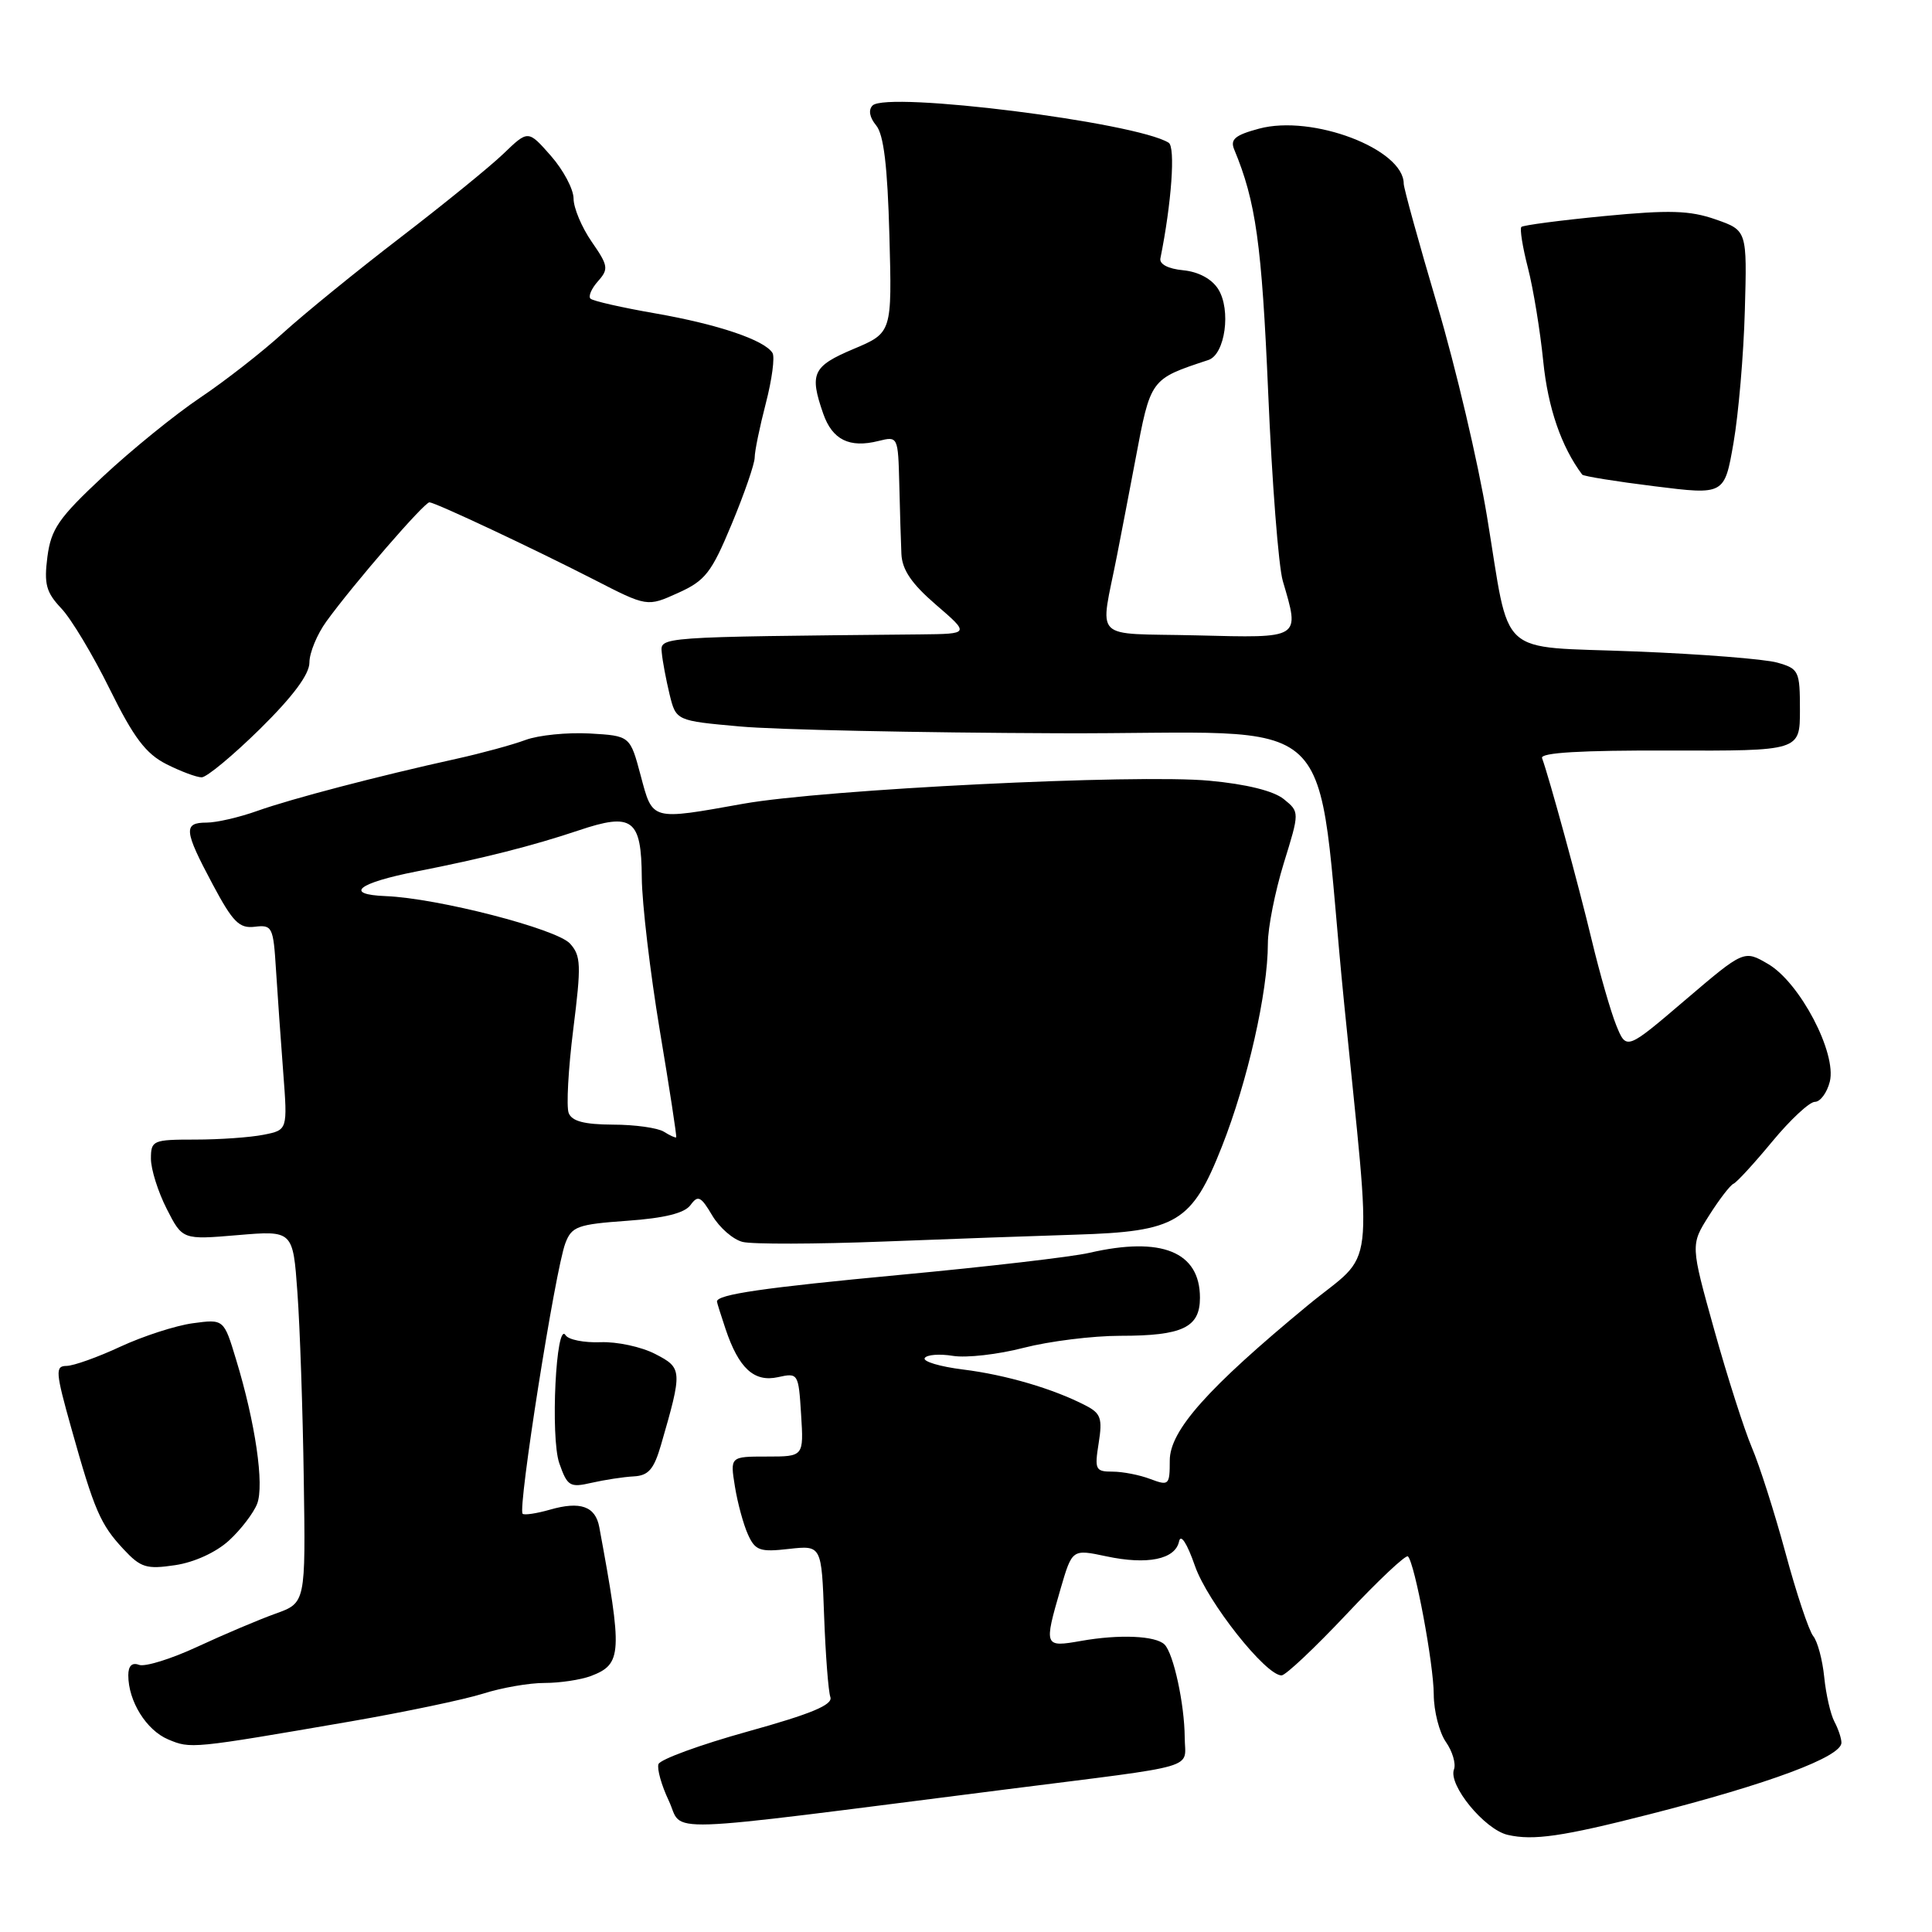 <?xml version="1.0" encoding="UTF-8" standalone="no"?>
<!DOCTYPE svg PUBLIC "-//W3C//DTD SVG 1.1//EN" "http://www.w3.org/Graphics/SVG/1.1/DTD/svg11.dtd" >
<svg xmlns="http://www.w3.org/2000/svg" xmlns:xlink="http://www.w3.org/1999/xlink" version="1.1" viewBox="0 0 256 256">
 <g >
 <path fill="currentColor"
d=" M 218.50 240.42 C 234.43 236.36 244.00 232.79 244.00 230.92 C 244.00 230.34 243.58 229.09 243.07 228.13 C 242.56 227.17 241.95 224.52 241.72 222.23 C 241.49 219.95 240.84 217.50 240.26 216.79 C 239.69 216.08 238.03 211.12 236.59 205.78 C 235.14 200.43 233.13 194.13 232.12 191.78 C 231.12 189.42 228.88 182.43 227.15 176.23 C 224.00 164.95 224.00 164.95 226.45 161.08 C 227.80 158.94 229.26 157.04 229.70 156.85 C 230.14 156.66 232.45 154.14 234.84 151.25 C 237.23 148.36 239.77 146.00 240.48 146.00 C 241.20 146.00 242.09 144.79 242.46 143.32 C 243.40 139.55 238.50 130.20 234.29 127.74 C 231.09 125.87 231.09 125.87 223.30 132.51 C 215.51 139.16 215.51 139.16 214.17 135.88 C 213.44 134.08 211.97 128.98 210.91 124.55 C 209.15 117.20 205.27 103.01 204.33 100.45 C 204.06 99.73 209.52 99.41 221.22 99.45 C 238.50 99.50 238.50 99.50 238.50 94.08 C 238.50 88.91 238.36 88.61 235.50 87.80 C 233.85 87.33 225.37 86.66 216.67 86.32 C 198.07 85.57 200.19 87.51 197.03 68.40 C 195.86 61.30 192.90 48.72 190.45 40.44 C 188.00 32.16 186.00 24.92 186.00 24.34 C 186.00 19.75 173.89 15.14 166.82 17.05 C 163.65 17.90 162.98 18.47 163.54 19.81 C 166.41 26.71 167.19 32.32 168.04 52.00 C 168.54 63.83 169.41 75.07 169.98 76.99 C 172.24 84.70 172.50 84.54 158.54 84.19 C 144.43 83.85 145.75 85.20 148.03 73.50 C 148.57 70.75 149.65 65.12 150.43 61.00 C 152.48 50.12 152.38 50.26 160.12 47.70 C 162.34 46.96 163.15 41.06 161.42 38.31 C 160.56 36.95 158.81 36.01 156.77 35.81 C 154.78 35.62 153.60 35.00 153.76 34.23 C 155.24 26.90 155.77 19.47 154.85 18.91 C 150.48 16.20 117.53 12.07 115.62 13.98 C 115.04 14.56 115.22 15.56 116.09 16.61 C 117.10 17.82 117.60 22.01 117.85 31.20 C 118.20 44.09 118.20 44.09 113.10 46.24 C 107.68 48.53 107.23 49.49 109.08 54.81 C 110.29 58.28 112.56 59.40 116.41 58.43 C 118.98 57.79 119.00 57.83 119.16 64.14 C 119.24 67.64 119.37 71.80 119.44 73.39 C 119.53 75.50 120.79 77.35 124.03 80.14 C 128.50 83.99 128.50 83.99 122.00 84.06 C 86.96 84.40 87.49 84.37 87.69 86.50 C 87.79 87.60 88.26 90.08 88.72 92.00 C 89.58 95.50 89.58 95.50 98.04 96.26 C 102.69 96.69 121.66 97.09 140.18 97.16 C 178.94 97.32 174.08 92.72 178.11 133.00 C 181.82 170.20 182.39 165.46 173.31 172.95 C 160.01 183.93 155.00 189.56 155.00 193.52 C 155.00 196.79 154.88 196.90 152.43 195.98 C 151.02 195.44 148.77 195.00 147.42 195.00 C 145.15 195.00 145.02 194.73 145.58 191.22 C 146.10 187.95 145.87 187.27 143.84 186.23 C 139.57 184.02 133.32 182.18 127.63 181.47 C 124.55 181.09 122.25 180.40 122.53 179.95 C 122.81 179.50 124.49 179.37 126.27 179.66 C 128.05 179.95 132.27 179.47 135.65 178.59 C 139.03 177.72 144.79 177.00 148.46 177.00 C 156.70 177.00 159.00 175.90 159.00 171.96 C 159.00 165.86 153.91 163.80 144.33 166.01 C 142.04 166.54 130.79 167.85 119.33 168.92 C 101.14 170.63 95.00 171.52 95.00 172.46 C 95.00 172.59 95.51 174.23 96.14 176.10 C 97.89 181.31 99.92 183.18 103.09 182.48 C 105.76 181.89 105.81 181.97 106.15 187.44 C 106.50 193.00 106.50 193.00 101.62 193.00 C 96.74 193.00 96.74 193.00 97.38 196.97 C 97.73 199.15 98.51 202.01 99.11 203.33 C 100.07 205.46 100.69 205.68 104.53 205.24 C 108.86 204.76 108.86 204.76 109.20 214.13 C 109.39 219.28 109.76 224.12 110.03 224.88 C 110.37 225.90 107.49 227.10 99.06 229.44 C 92.77 231.19 87.46 233.13 87.25 233.76 C 87.04 234.39 87.65 236.56 88.61 238.59 C 90.68 242.96 85.98 243.11 133.50 237.08 C 159.46 233.79 157.00 234.51 156.98 230.20 C 156.95 225.80 155.50 219.10 154.31 217.91 C 153.14 216.74 148.32 216.53 143.25 217.43 C 138.35 218.29 138.31 218.19 140.53 210.53 C 142.07 205.26 142.07 205.26 146.59 206.22 C 152.03 207.38 155.72 206.63 156.23 204.25 C 156.45 203.19 157.29 204.48 158.34 207.50 C 160.00 212.26 167.70 222.00 169.81 222.00 C 170.35 222.00 174.23 218.34 178.44 213.87 C 182.64 209.40 186.30 205.96 186.56 206.23 C 187.47 207.13 189.97 220.49 189.98 224.53 C 189.99 226.74 190.72 229.58 191.59 230.82 C 192.46 232.07 192.94 233.70 192.66 234.45 C 191.87 236.51 196.71 242.42 199.78 243.13 C 203.16 243.91 207.03 243.35 218.50 240.42 Z  M 46.50 228.09 C 53.65 226.85 61.52 225.20 64.00 224.42 C 66.47 223.63 70.16 222.99 72.18 223.00 C 74.21 223.00 76.96 222.58 78.30 222.08 C 82.44 220.50 82.51 219.11 79.41 202.36 C 78.90 199.59 76.90 198.88 72.87 200.04 C 71.09 200.55 69.46 200.79 69.25 200.58 C 68.58 199.91 73.57 168.26 74.91 164.74 C 75.75 162.51 76.53 162.23 83.10 161.76 C 88.05 161.41 90.71 160.75 91.49 159.68 C 92.48 158.32 92.87 158.51 94.37 161.05 C 95.33 162.67 97.14 164.25 98.40 164.56 C 99.66 164.88 108.07 164.86 117.10 164.51 C 126.12 164.16 137.55 163.75 142.50 163.60 C 155.95 163.19 157.93 162.00 161.91 151.92 C 165.31 143.31 168.00 131.44 168.00 125.02 C 168.00 122.92 168.95 118.15 170.10 114.40 C 172.21 107.59 172.21 107.59 170.10 105.88 C 168.76 104.80 165.15 103.90 160.26 103.45 C 150.60 102.54 109.22 104.59 98.50 106.50 C 86.19 108.70 86.50 108.79 84.89 102.75 C 83.49 97.50 83.49 97.50 78.13 97.19 C 75.18 97.03 71.35 97.41 69.63 98.05 C 67.91 98.69 63.80 99.81 60.50 100.54 C 50.07 102.84 38.65 105.83 34.12 107.44 C 31.72 108.30 28.68 109.00 27.37 109.00 C 24.27 109.00 24.37 110.04 28.17 117.16 C 30.85 122.19 31.70 123.05 33.76 122.80 C 36.07 122.52 36.22 122.81 36.57 128.50 C 36.78 131.80 37.21 137.93 37.53 142.11 C 38.11 149.73 38.11 149.73 34.93 150.36 C 33.18 150.71 29.11 151.00 25.87 151.00 C 20.25 151.00 20.00 151.11 20.00 153.54 C 20.00 154.94 20.94 157.92 22.09 160.18 C 24.18 164.28 24.18 164.28 31.50 163.66 C 38.82 163.04 38.82 163.04 39.41 171.27 C 39.74 175.80 40.12 186.90 40.25 195.94 C 40.50 212.39 40.50 212.39 36.50 213.82 C 34.30 214.61 29.65 216.58 26.16 218.20 C 22.68 219.82 19.19 220.90 18.41 220.60 C 17.50 220.25 17.00 220.74 17.00 221.98 C 17.00 225.42 19.39 229.26 22.28 230.48 C 25.28 231.74 25.32 231.74 46.50 228.09 Z  M 30.35 204.12 C 31.92 202.68 33.59 200.49 34.07 199.27 C 35.04 196.78 33.84 188.53 31.28 180.14 C 29.66 174.78 29.66 174.78 25.53 175.34 C 23.26 175.65 18.95 177.05 15.95 178.44 C 12.95 179.84 9.74 180.98 8.82 180.99 C 7.29 181.00 7.35 181.77 9.45 189.25 C 12.50 200.14 13.30 201.99 16.36 205.27 C 18.65 207.73 19.41 207.96 23.22 207.39 C 25.77 207.01 28.65 205.68 30.35 204.12 Z  M 83.96 195.63 C 85.92 195.53 86.64 194.70 87.58 191.48 C 90.45 181.57 90.43 181.27 86.82 179.41 C 84.99 178.46 81.73 177.76 79.56 177.85 C 77.39 177.93 75.32 177.52 74.95 176.93 C 73.68 174.87 72.91 190.44 74.11 193.89 C 75.18 196.94 75.51 197.14 78.38 196.48 C 80.10 196.09 82.61 195.70 83.96 195.63 Z  M 34.47 96.57 C 38.82 92.28 41.00 89.35 41.00 87.79 C 41.00 86.50 42.01 84.05 43.25 82.34 C 46.82 77.41 56.27 66.49 56.91 66.56 C 57.82 66.64 70.67 72.69 78.63 76.76 C 85.75 80.42 85.75 80.42 89.84 78.57 C 93.46 76.94 94.27 75.90 96.96 69.43 C 98.63 65.42 100.00 61.45 100.00 60.62 C 100.00 59.78 100.67 56.54 101.48 53.42 C 102.29 50.30 102.69 47.30 102.36 46.77 C 101.30 45.06 95.16 42.98 86.86 41.53 C 82.42 40.76 78.54 39.88 78.24 39.57 C 77.93 39.26 78.38 38.22 79.24 37.26 C 80.67 35.65 80.60 35.20 78.40 32.03 C 77.08 30.12 76.00 27.55 76.00 26.31 C 76.00 25.08 74.65 22.53 72.99 20.64 C 69.98 17.22 69.98 17.22 66.72 20.36 C 64.92 22.09 58.75 27.10 53.02 31.50 C 47.28 35.90 40.32 41.57 37.54 44.09 C 34.77 46.62 29.80 50.50 26.50 52.71 C 23.20 54.93 17.43 59.61 13.67 63.12 C 7.76 68.64 6.77 70.08 6.28 73.79 C 5.82 77.39 6.11 78.48 8.11 80.60 C 9.43 81.98 12.32 86.80 14.54 91.31 C 17.72 97.75 19.32 99.87 22.04 101.25 C 23.94 102.21 26.05 103.00 26.72 103.00 C 27.39 103.00 30.88 100.10 34.47 96.57 Z  M 231.20 41.15 C 231.50 30.53 231.50 30.53 227.32 29.07 C 223.90 27.88 221.22 27.80 212.58 28.63 C 206.78 29.19 201.83 29.84 201.59 30.07 C 201.36 30.31 201.75 32.75 202.46 35.50 C 203.17 38.25 204.08 43.82 204.49 47.89 C 205.11 54.04 206.88 59.19 209.65 62.89 C 209.81 63.10 214.12 63.80 219.22 64.43 C 228.50 65.59 228.50 65.59 229.70 58.68 C 230.36 54.88 231.04 46.99 231.20 41.15 Z  M 87.97 149.96 C 87.16 149.45 84.12 149.02 81.22 149.02 C 77.41 149.00 75.77 148.57 75.35 147.47 C 75.03 146.62 75.30 141.64 75.96 136.39 C 77.03 127.87 76.99 126.64 75.53 125.03 C 73.76 123.08 57.99 119.01 51.11 118.74 C 45.51 118.52 47.40 117.00 55.20 115.47 C 63.94 113.76 70.61 112.07 76.65 110.04 C 83.81 107.63 84.99 108.51 85.04 116.30 C 85.07 119.71 86.14 128.80 87.42 136.50 C 88.71 144.20 89.69 150.59 89.60 150.70 C 89.51 150.80 88.78 150.47 87.97 149.96 Z "/>
</g>
</svg>